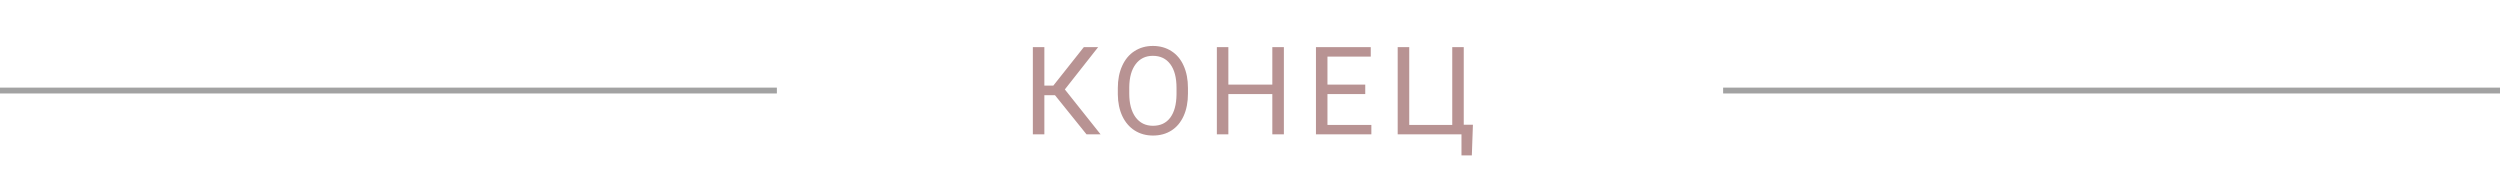 <svg width="428" height="32" viewBox="0 0 428 32" fill="none" xmlns="http://www.w3.org/2000/svg">
<path d="M180.609 16.294H178.794V23H176.825V8.07H178.794V14.653H180.332L185.551 8.07H188.002L182.301 15.31L188.422 23H186.013L180.609 16.294ZM203.378 16.017C203.378 17.48 203.132 18.758 202.64 19.852C202.148 20.939 201.451 21.77 200.548 22.344C199.646 22.918 198.593 23.205 197.39 23.205C196.214 23.205 195.172 22.918 194.263 22.344C193.353 21.763 192.646 20.939 192.14 19.873C191.641 18.799 191.385 17.559 191.371 16.15V15.074C191.371 13.638 191.62 12.37 192.12 11.27C192.619 10.169 193.323 9.328 194.232 8.747C195.148 8.159 196.194 7.865 197.37 7.865C198.566 7.865 199.619 8.156 200.528 8.737C201.444 9.311 202.148 10.148 202.64 11.249C203.132 12.343 203.378 13.618 203.378 15.074V16.017ZM201.42 15.053C201.42 13.283 201.064 11.926 200.353 10.982C199.642 10.032 198.648 9.557 197.37 9.557C196.125 9.557 195.144 10.032 194.427 10.982C193.716 11.926 193.35 13.238 193.329 14.92V16.017C193.329 17.733 193.688 19.083 194.406 20.067C195.131 21.045 196.125 21.534 197.39 21.534C198.662 21.534 199.646 21.072 200.343 20.149C201.04 19.22 201.399 17.89 201.42 16.161V15.053ZM219.801 23H217.822V16.099H210.295V23H208.326V8.07H210.295V14.489H217.822V8.07H219.801V23ZM233.731 16.099H227.261V21.39H234.777V23H225.292V8.07H234.674V9.69H227.261V14.489H233.731V16.099ZM239.284 8.07H241.263V21.39H248.626V8.07H250.594V21.349H252.163L251.979 26.599H250.205V23H239.284V8.07Z" fill="#793333" fill-opacity="0.53"/>
<line y1="15.5" x2="133" y2="15.5" stroke="#232323" stroke-opacity="0.42"/>
<line x1="295" y1="15.5" x2="428" y2="15.5" stroke="#232323" stroke-opacity="0.42"/>
</svg>
